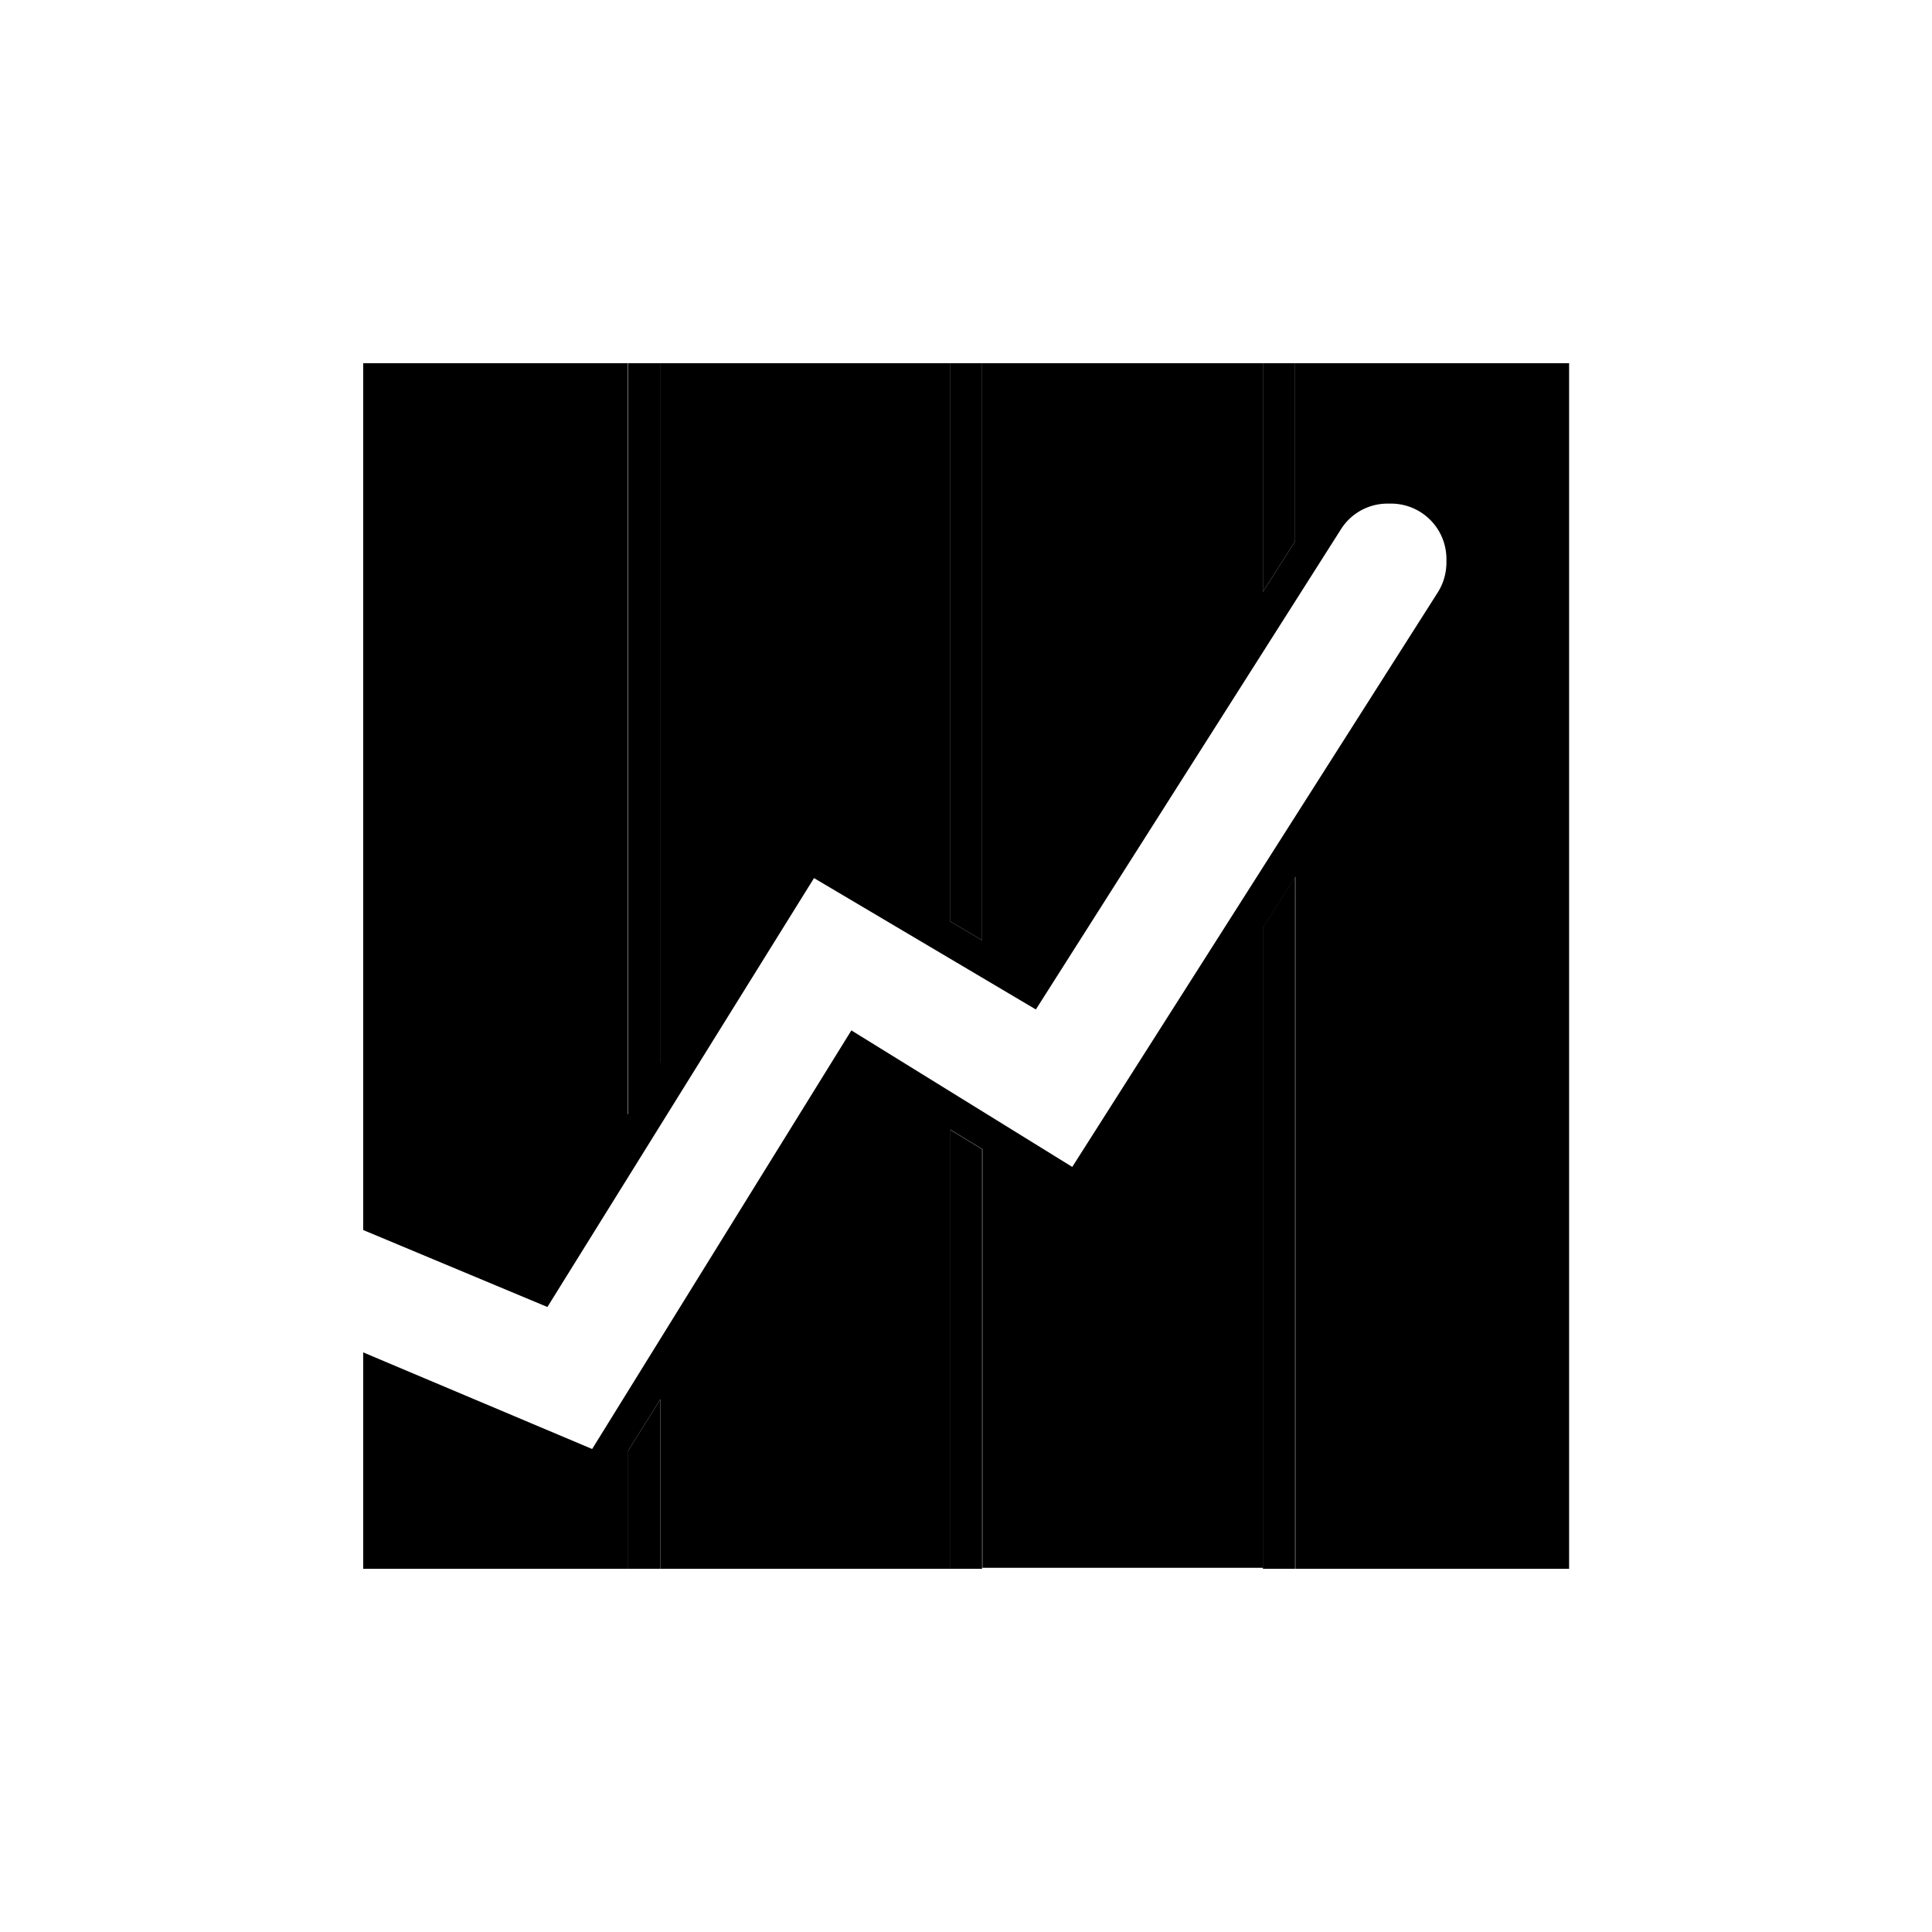 <svg data-name="Ebene 1" xmlns="http://www.w3.org/2000/svg" viewBox="0 0 60 60" class="icon"><defs/><path class="cls-1" d="M40.22 11.28v5.53l-1 1.57v-7.1H30.5V29.2l-1-.59V11.28h-9V33l-1 1.61V11.28h-8.22V38.2L17 40.59l8.28-13.32 6.89 4.08 9.46-14.89a1.71 1.71 0 0 1 1.46-.82h.11a1.72 1.72 0 0 1 1.72 1.72v.11a1.74 1.74 0 0 1-.27.93L33.3 36.24 26.44 32l-8.05 13-7.11-3v6.72h8.23v-3.67l1-1.6v5.27h9V35.08l1 .61v13h8.72V28.8l1-1.57v21.49h8.5V11.28z"/><g class="cls-2"><path class="cls-1" d="M20.51 33.03V11.28h-1v23.36l1-1.61zm-1 12.02v3.67h1v-5.27l-1 1.6z"/></g><g class="cls-2"><path class="cls-1" d="M30.5 29.2V11.28h-1v17.33l1 .59zm-1 5.88v13.64h1V35.69l-1-.61z"/></g><g class="cls-2"><path class="cls-1" d="M39.22 28.8v19.92h1V27.23l-1 1.57zm1-11.99v-5.53h-1v7.1l1-1.57z"/></g></svg>